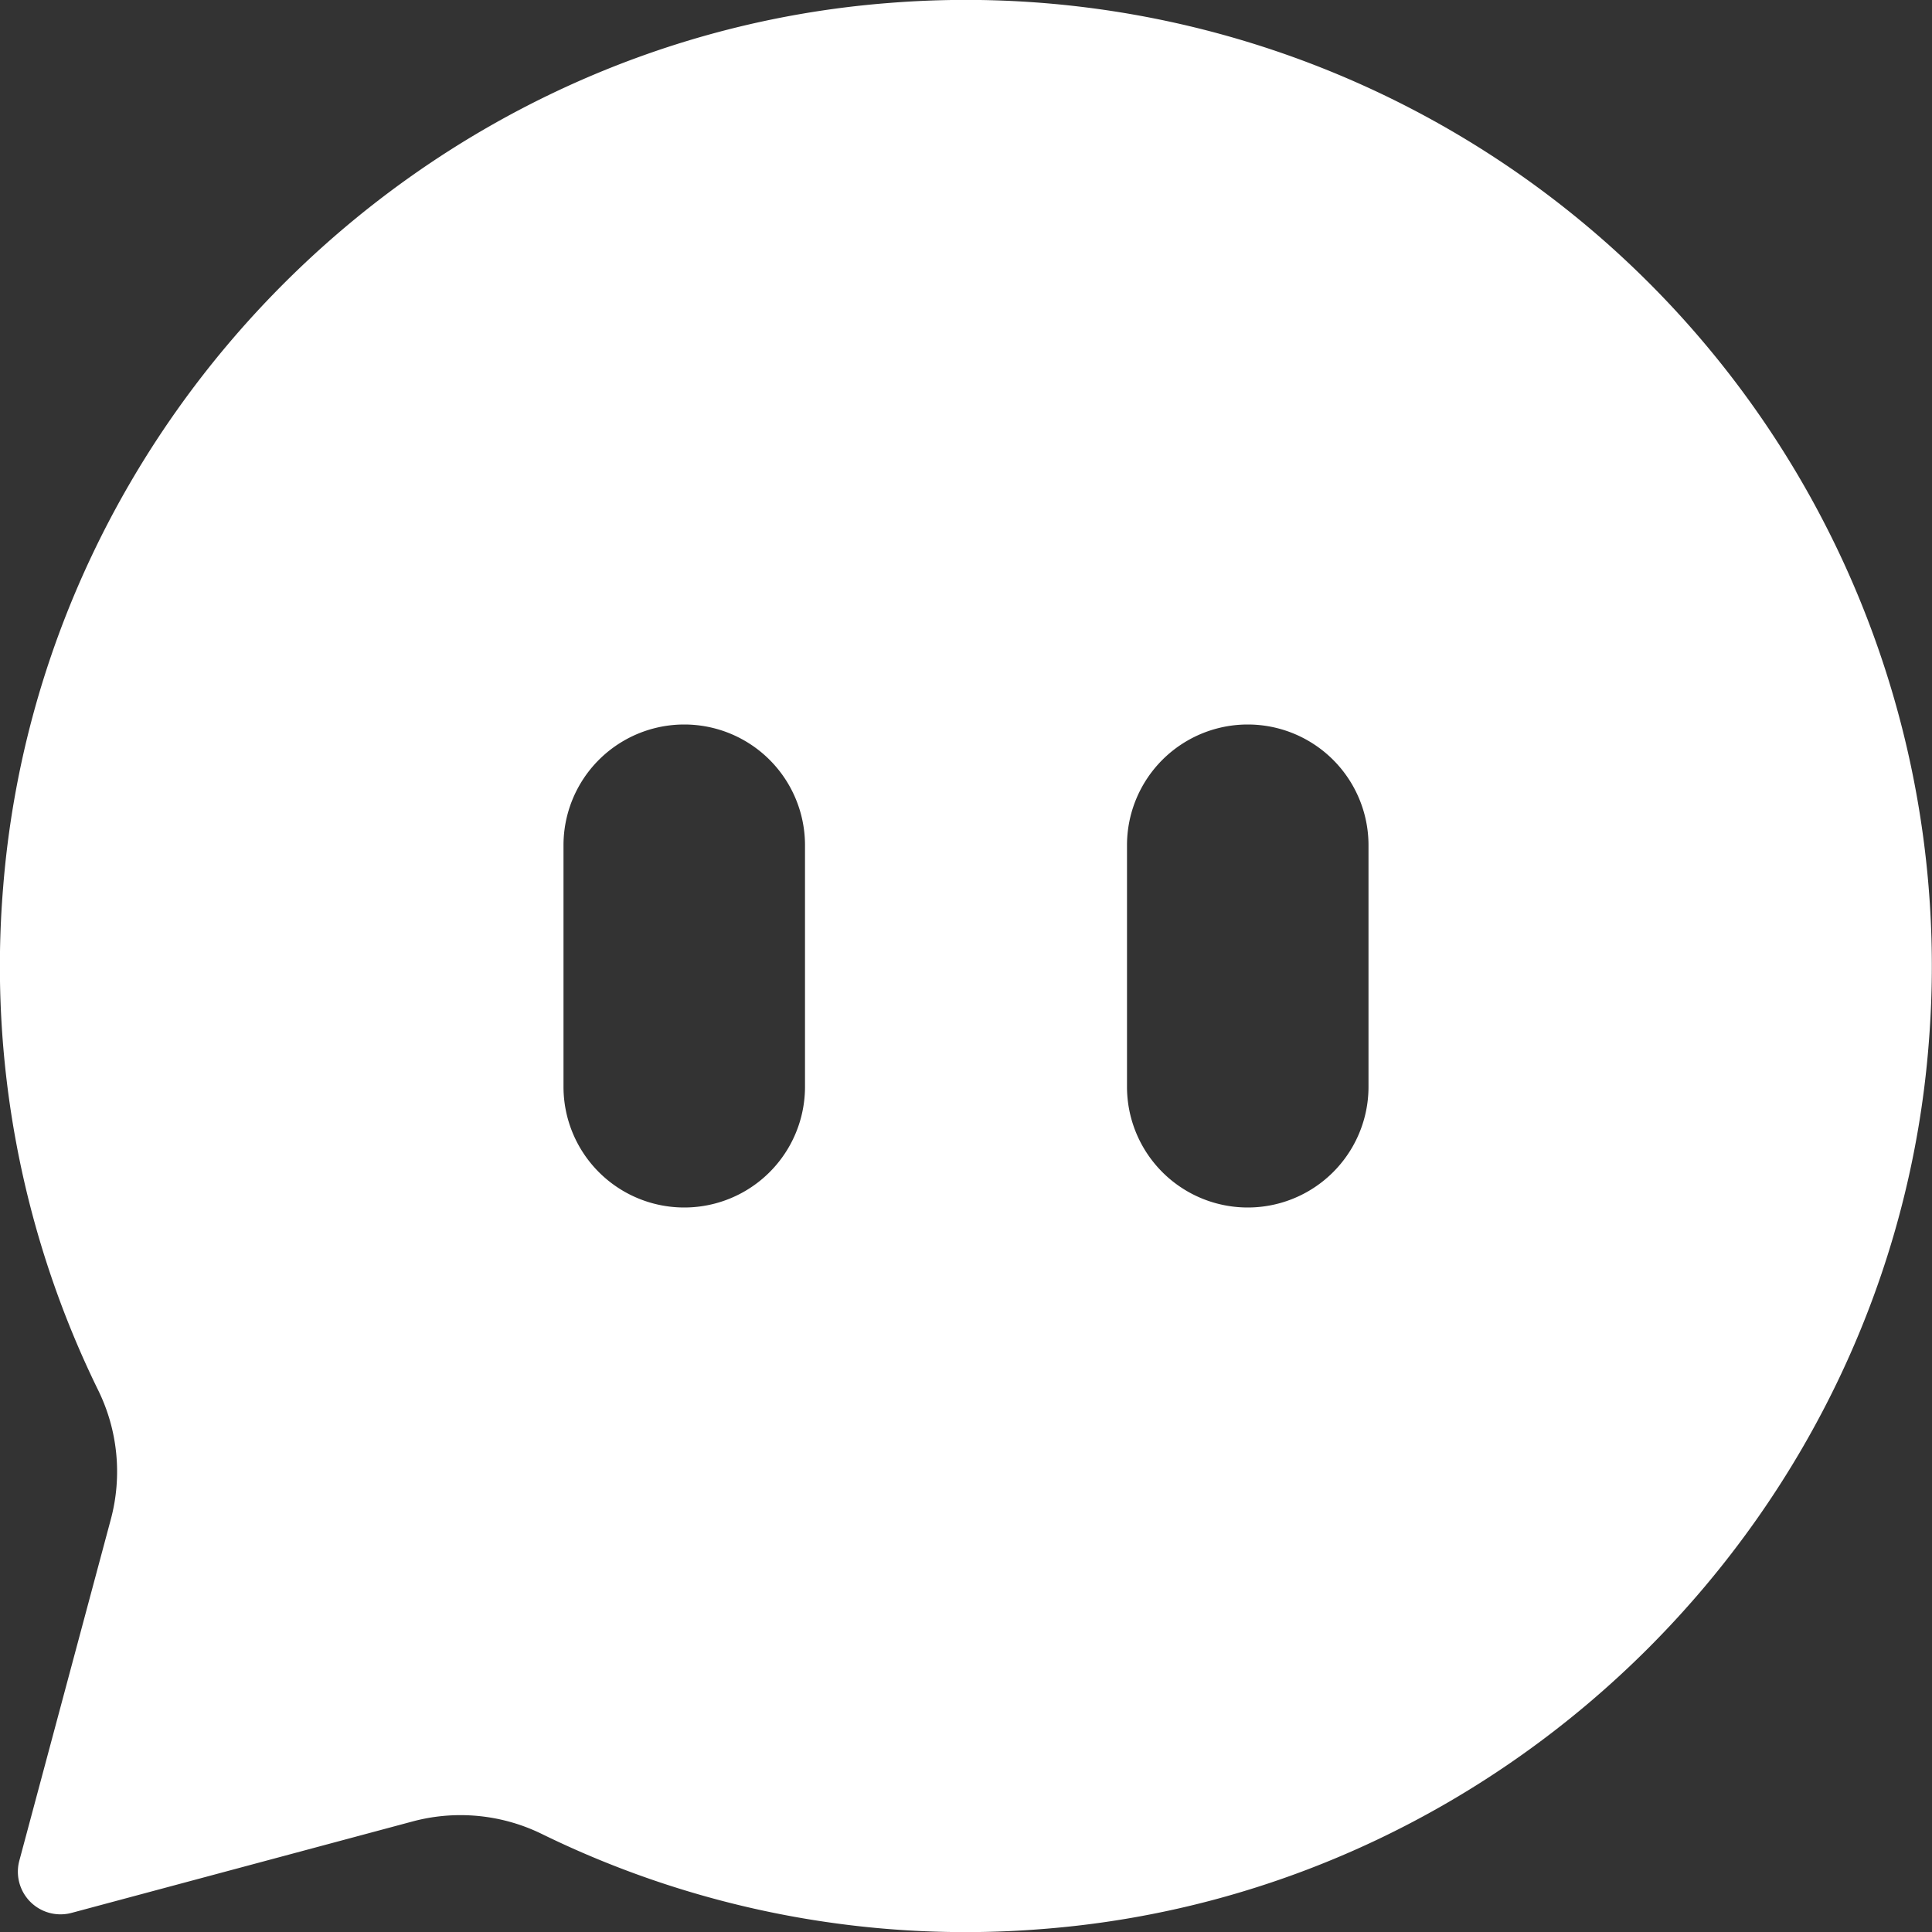 <svg xmlns="http://www.w3.org/2000/svg" viewBox="0 0 300 300">
  <rect x="0" y="0" width="300" height="300" fill="#333333" stroke="none"/>
  <defs>
    <style>
      .cls-1 {
        fill: #fff;
      }
    </style>
  </defs>
  <title>logo</title>
  <g id="Layer_2" data-name="Layer 2">
    <g id="Layer_1-2" data-name="Layer 1">
      <path id="Logo" class="cls-1" d="M138.06.46C65.29,6.09,6.29,65,.49,137.75a149.54,149.54,0,0,0,14.74,78.09,28.65,28.65,0,0,1,2,20L3,288.93a6.62,6.62,0,0,0,8.12,8.1l53-14.21a28.73,28.73,0,0,1,20,1.95,149.54,149.54,0,0,0,78.09,14.74c72.76-5.8,131.66-64.8,137.29-137.57A150,150,0,0,0,138.06.46ZM125,168.75a18.75,18.75,0,0,1-37.5,0v-37.5a18.75,18.75,0,0,1,37.5,0Zm87.5,0a18.75,18.75,0,0,1-37.5,0v-37.5a18.75,18.75,0,0,1,37.5,0Z"/>
    </g>
  </g>
</svg>
